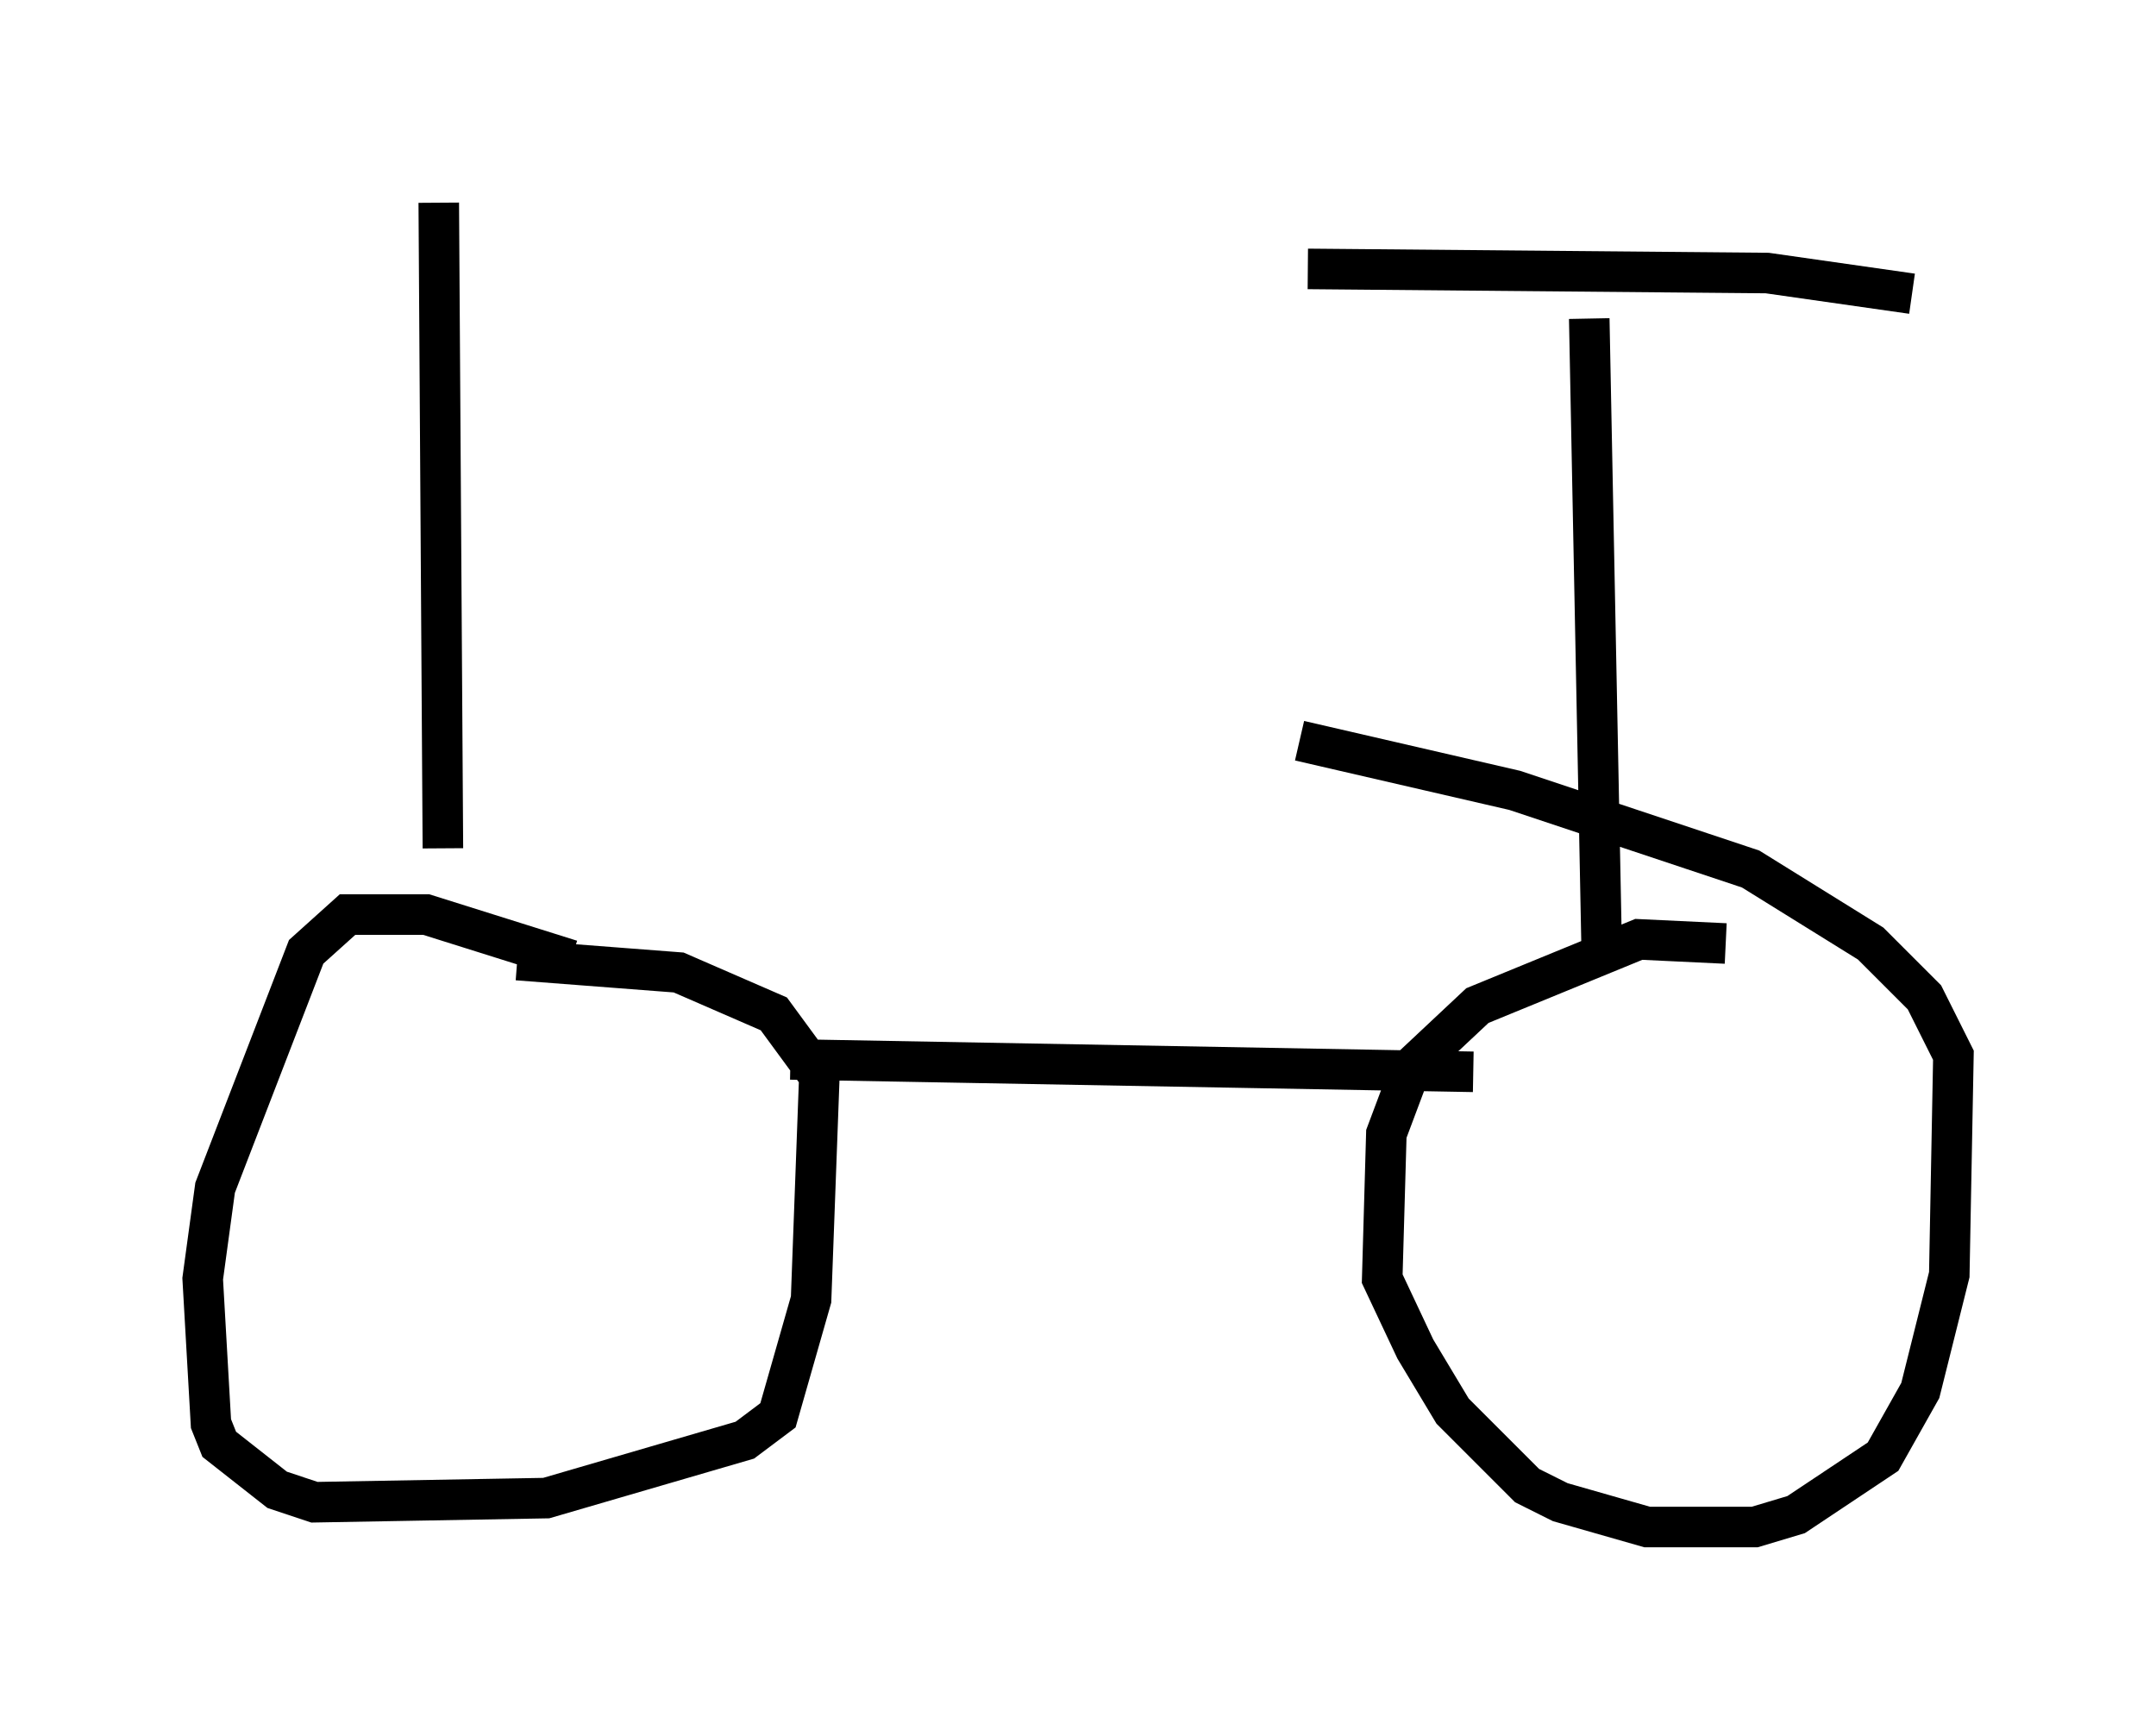 <?xml version="1.0" encoding="utf-8" ?>
<svg baseProfile="full" height="42.667" version="1.1" width="53.182" xmlns="http://www.w3.org/2000/svg" xmlns:ev="http://www.w3.org/2001/xml-events" xmlns:xlink="http://www.w3.org/1999/xlink"><defs /><rect fill="white" height="42.667" width="53.182" x="0" y="0" /><path d="M14.188, 24.192 m-0.102, -0.51 l-3.573, -1.123 -1.94, 0.0 l-1.021, 0.919 -2.246, 5.819 l-0.306, 2.246 0.204, 3.573 l0.204, 0.51 1.429, 1.123 l0.919, 0.306 5.717, -0.102 l4.9, -1.429 0.817, -0.613 l0.817, -2.858 0.204, -5.513 l-1.123, -1.531 -2.348, -1.021 l-3.981, -0.306 m6.738, 2.45 l16.844, 0.306 m6.227, -3.165 l-2.144, -0.102 -3.981, 1.633 l-1.633, 1.531 -0.613, 1.633 l-0.102, 3.573 0.817, 1.735 l0.919, 1.531 1.838, 1.838 l0.817, 0.408 2.144, 0.613 l2.654, 0.0 1.021, -0.306 l2.144, -1.429 0.919, -1.633 l0.715, -2.858 0.102, -5.41 l-0.715, -1.429 -1.327, -1.327 l-2.96, -1.838 -5.819, -1.94 l-5.308, -1.225 m-21.131, 2.654 l-0.102, -15.925 m28.379, 2.858 l0.306, 15.517 m-7.248, -16.742 l11.331, 0.102 3.573, 0.51 " fill="none" stroke="black" stroke-width="1" /></svg>
